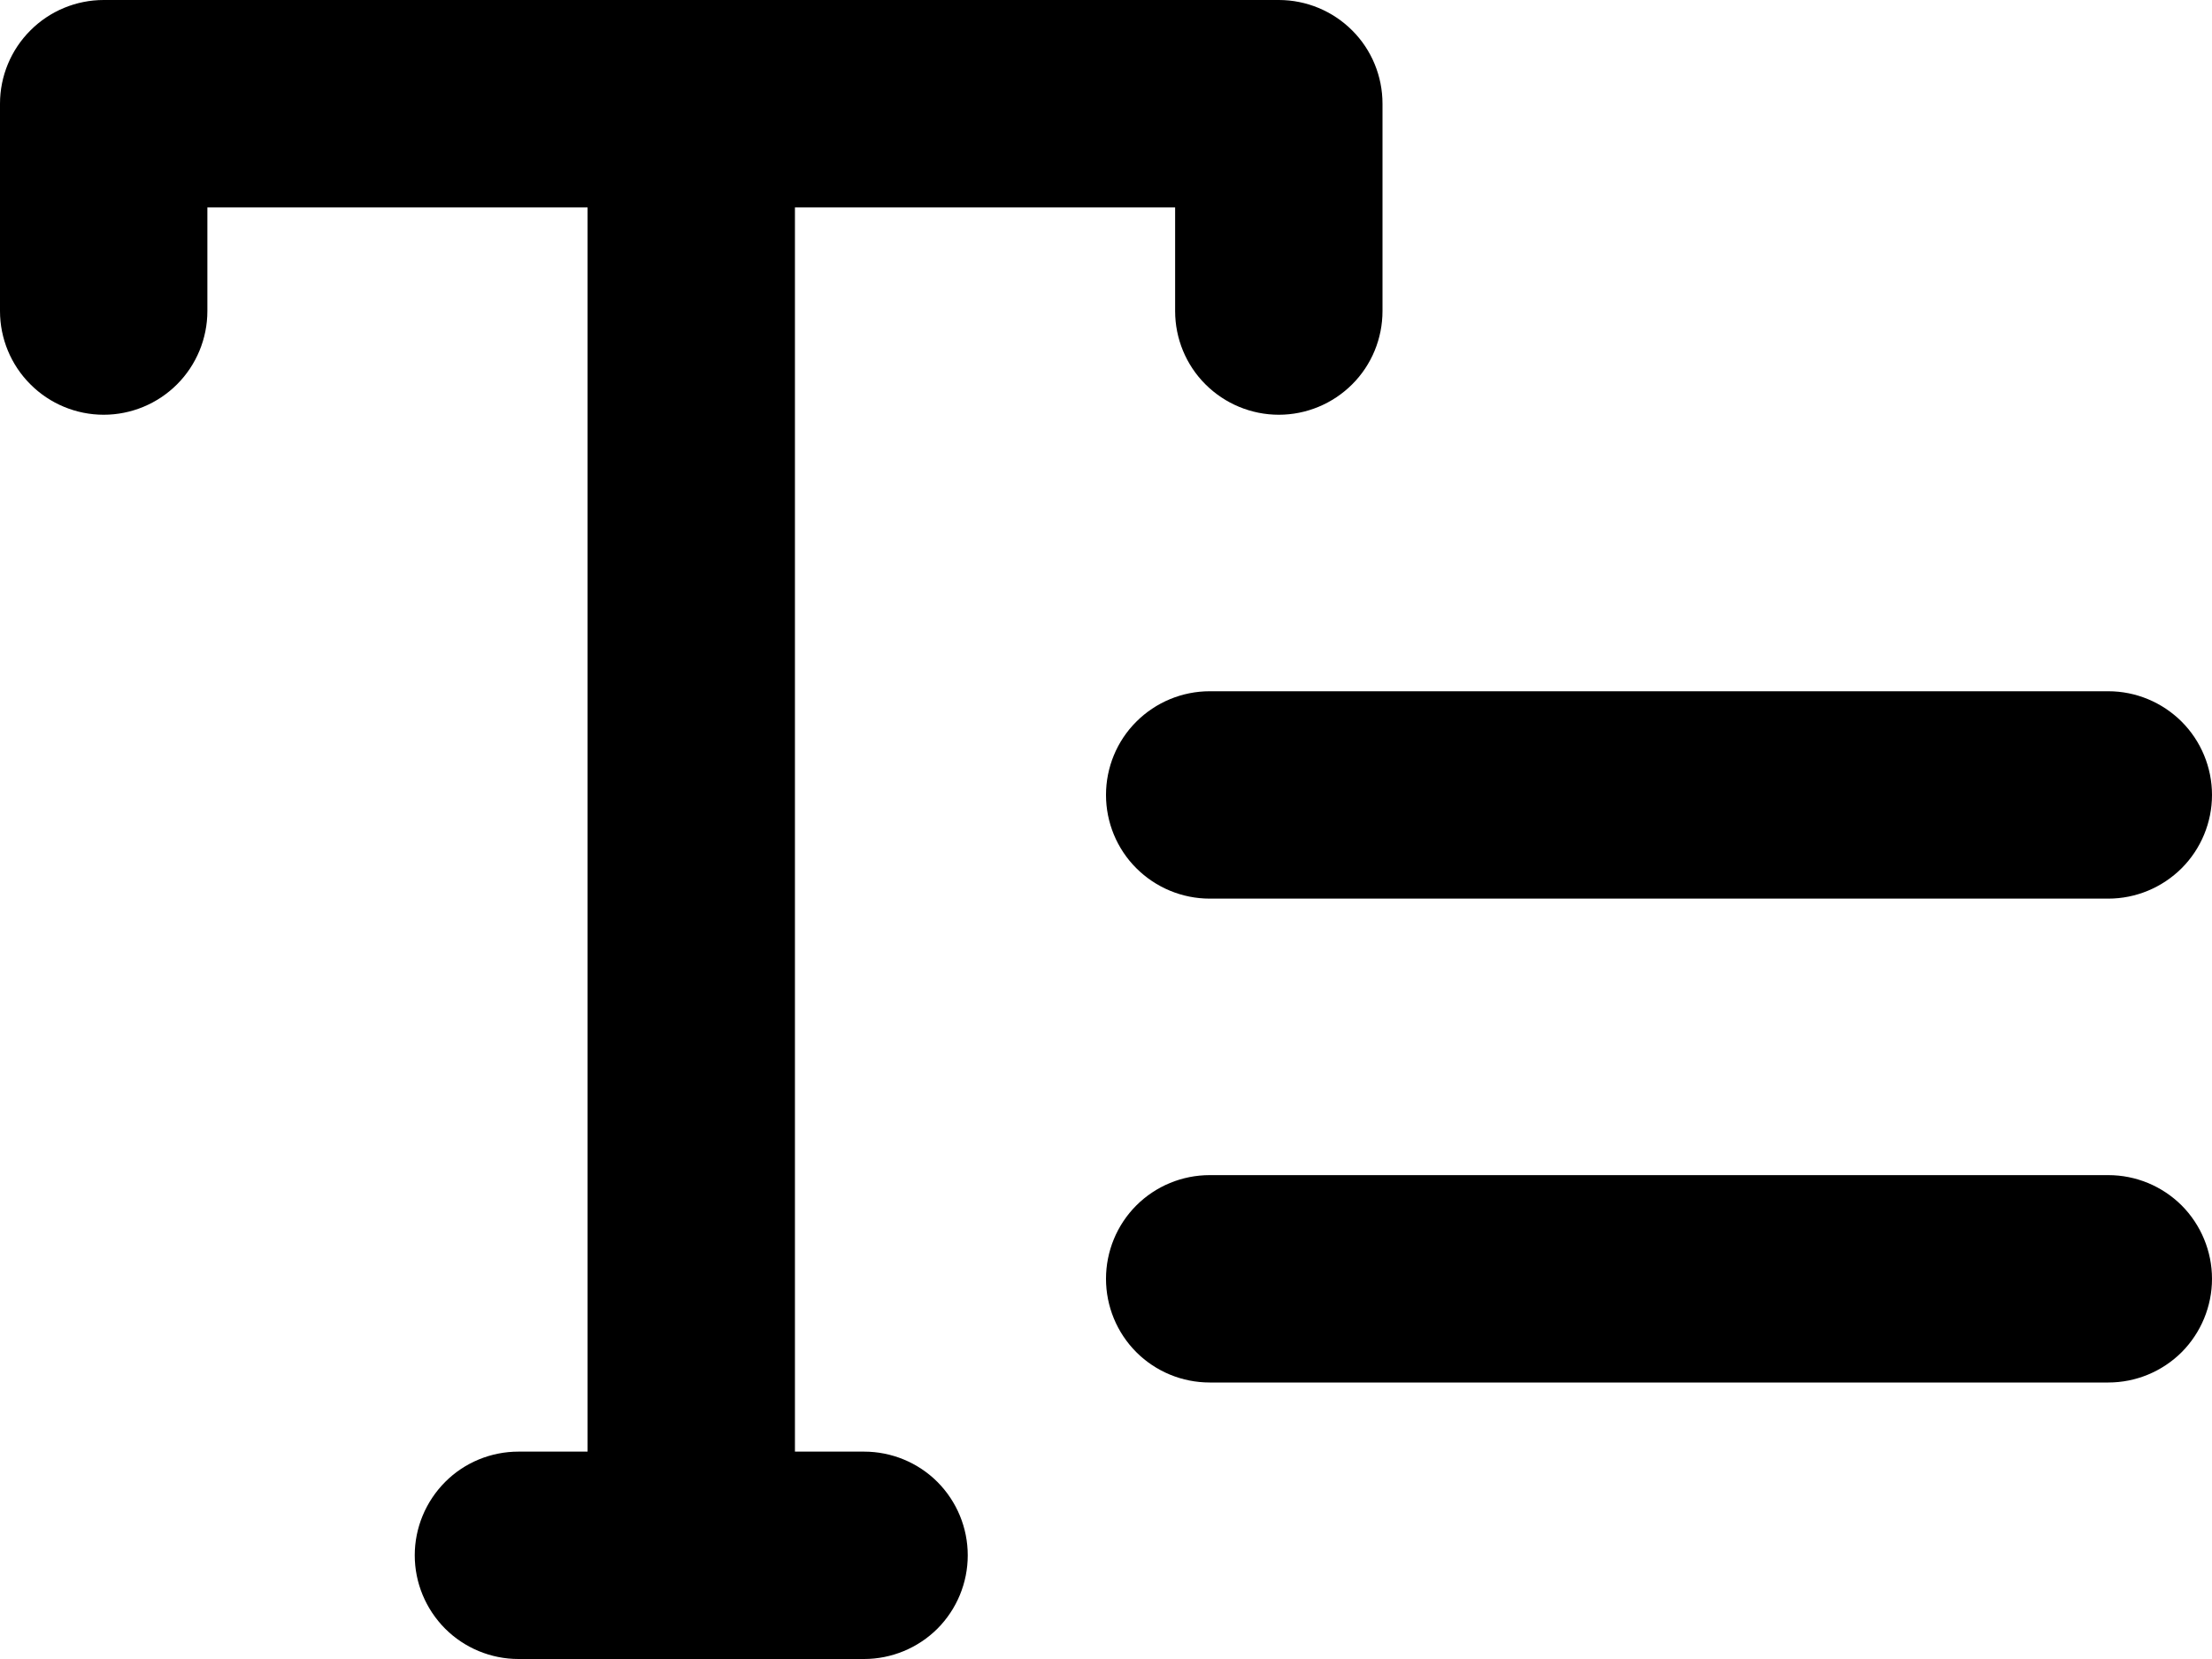 <svg width="24" height="18" viewBox="0 0 24 18" fill="none" xmlns="http://www.w3.org/2000/svg">
<path fill-rule="evenodd" clip-rule="evenodd" d="M1.125 0C0.827 0 0.54 0.119 0.33 0.33C0.119 0.54 0 0.827 0 1.125L0 3.375C0 3.673 0.119 3.96 0.33 4.17C0.54 4.381 0.827 4.5 1.125 4.5C1.423 4.5 1.71 4.381 1.921 4.17C2.131 3.96 2.25 3.673 2.25 3.375V2.25H6.375V15.75H5.625C5.327 15.75 5.04 15.868 4.83 16.079C4.619 16.291 4.5 16.577 4.5 16.875C4.5 17.173 4.619 17.459 4.83 17.671C5.04 17.881 5.327 18 5.625 18H9.375C9.673 18 9.96 17.881 10.171 17.671C10.382 17.459 10.5 17.173 10.5 16.875C10.5 16.577 10.382 16.291 10.171 16.079C9.96 15.868 9.673 15.75 9.375 15.75H8.625V2.25H12.75V3.375C12.75 3.673 12.868 3.96 13.079 4.17C13.29 4.381 13.577 4.5 13.875 4.5C14.173 4.5 14.46 4.381 14.671 4.17C14.882 3.96 15 3.673 15 3.375V1.125C15 0.827 14.882 0.54 14.671 0.33C14.46 0.119 14.173 0 13.875 0H1.125ZM12 8.625C12 8.327 12.118 8.04 12.329 7.83C12.54 7.619 12.827 7.5 13.125 7.5H22.875C23.173 7.5 23.459 7.619 23.671 7.83C23.881 8.04 24 8.327 24 8.625C24 8.923 23.881 9.21 23.671 9.42C23.459 9.631 23.173 9.75 22.875 9.75H13.125C12.827 9.75 12.54 9.631 12.329 9.42C12.118 9.21 12 8.923 12 8.625ZM12 13.875C12 13.577 12.118 13.29 12.329 13.079C12.54 12.868 12.827 12.75 13.125 12.75H22.875C23.173 12.75 23.459 12.868 23.671 13.079C23.881 13.29 24 13.577 24 13.875C24 14.173 23.881 14.46 23.671 14.671C23.459 14.882 23.173 15 22.875 15H13.125C12.827 15 12.54 14.882 12.329 14.671C12.118 14.46 12 14.173 12 13.875Z" fill="black"/>
</svg>
